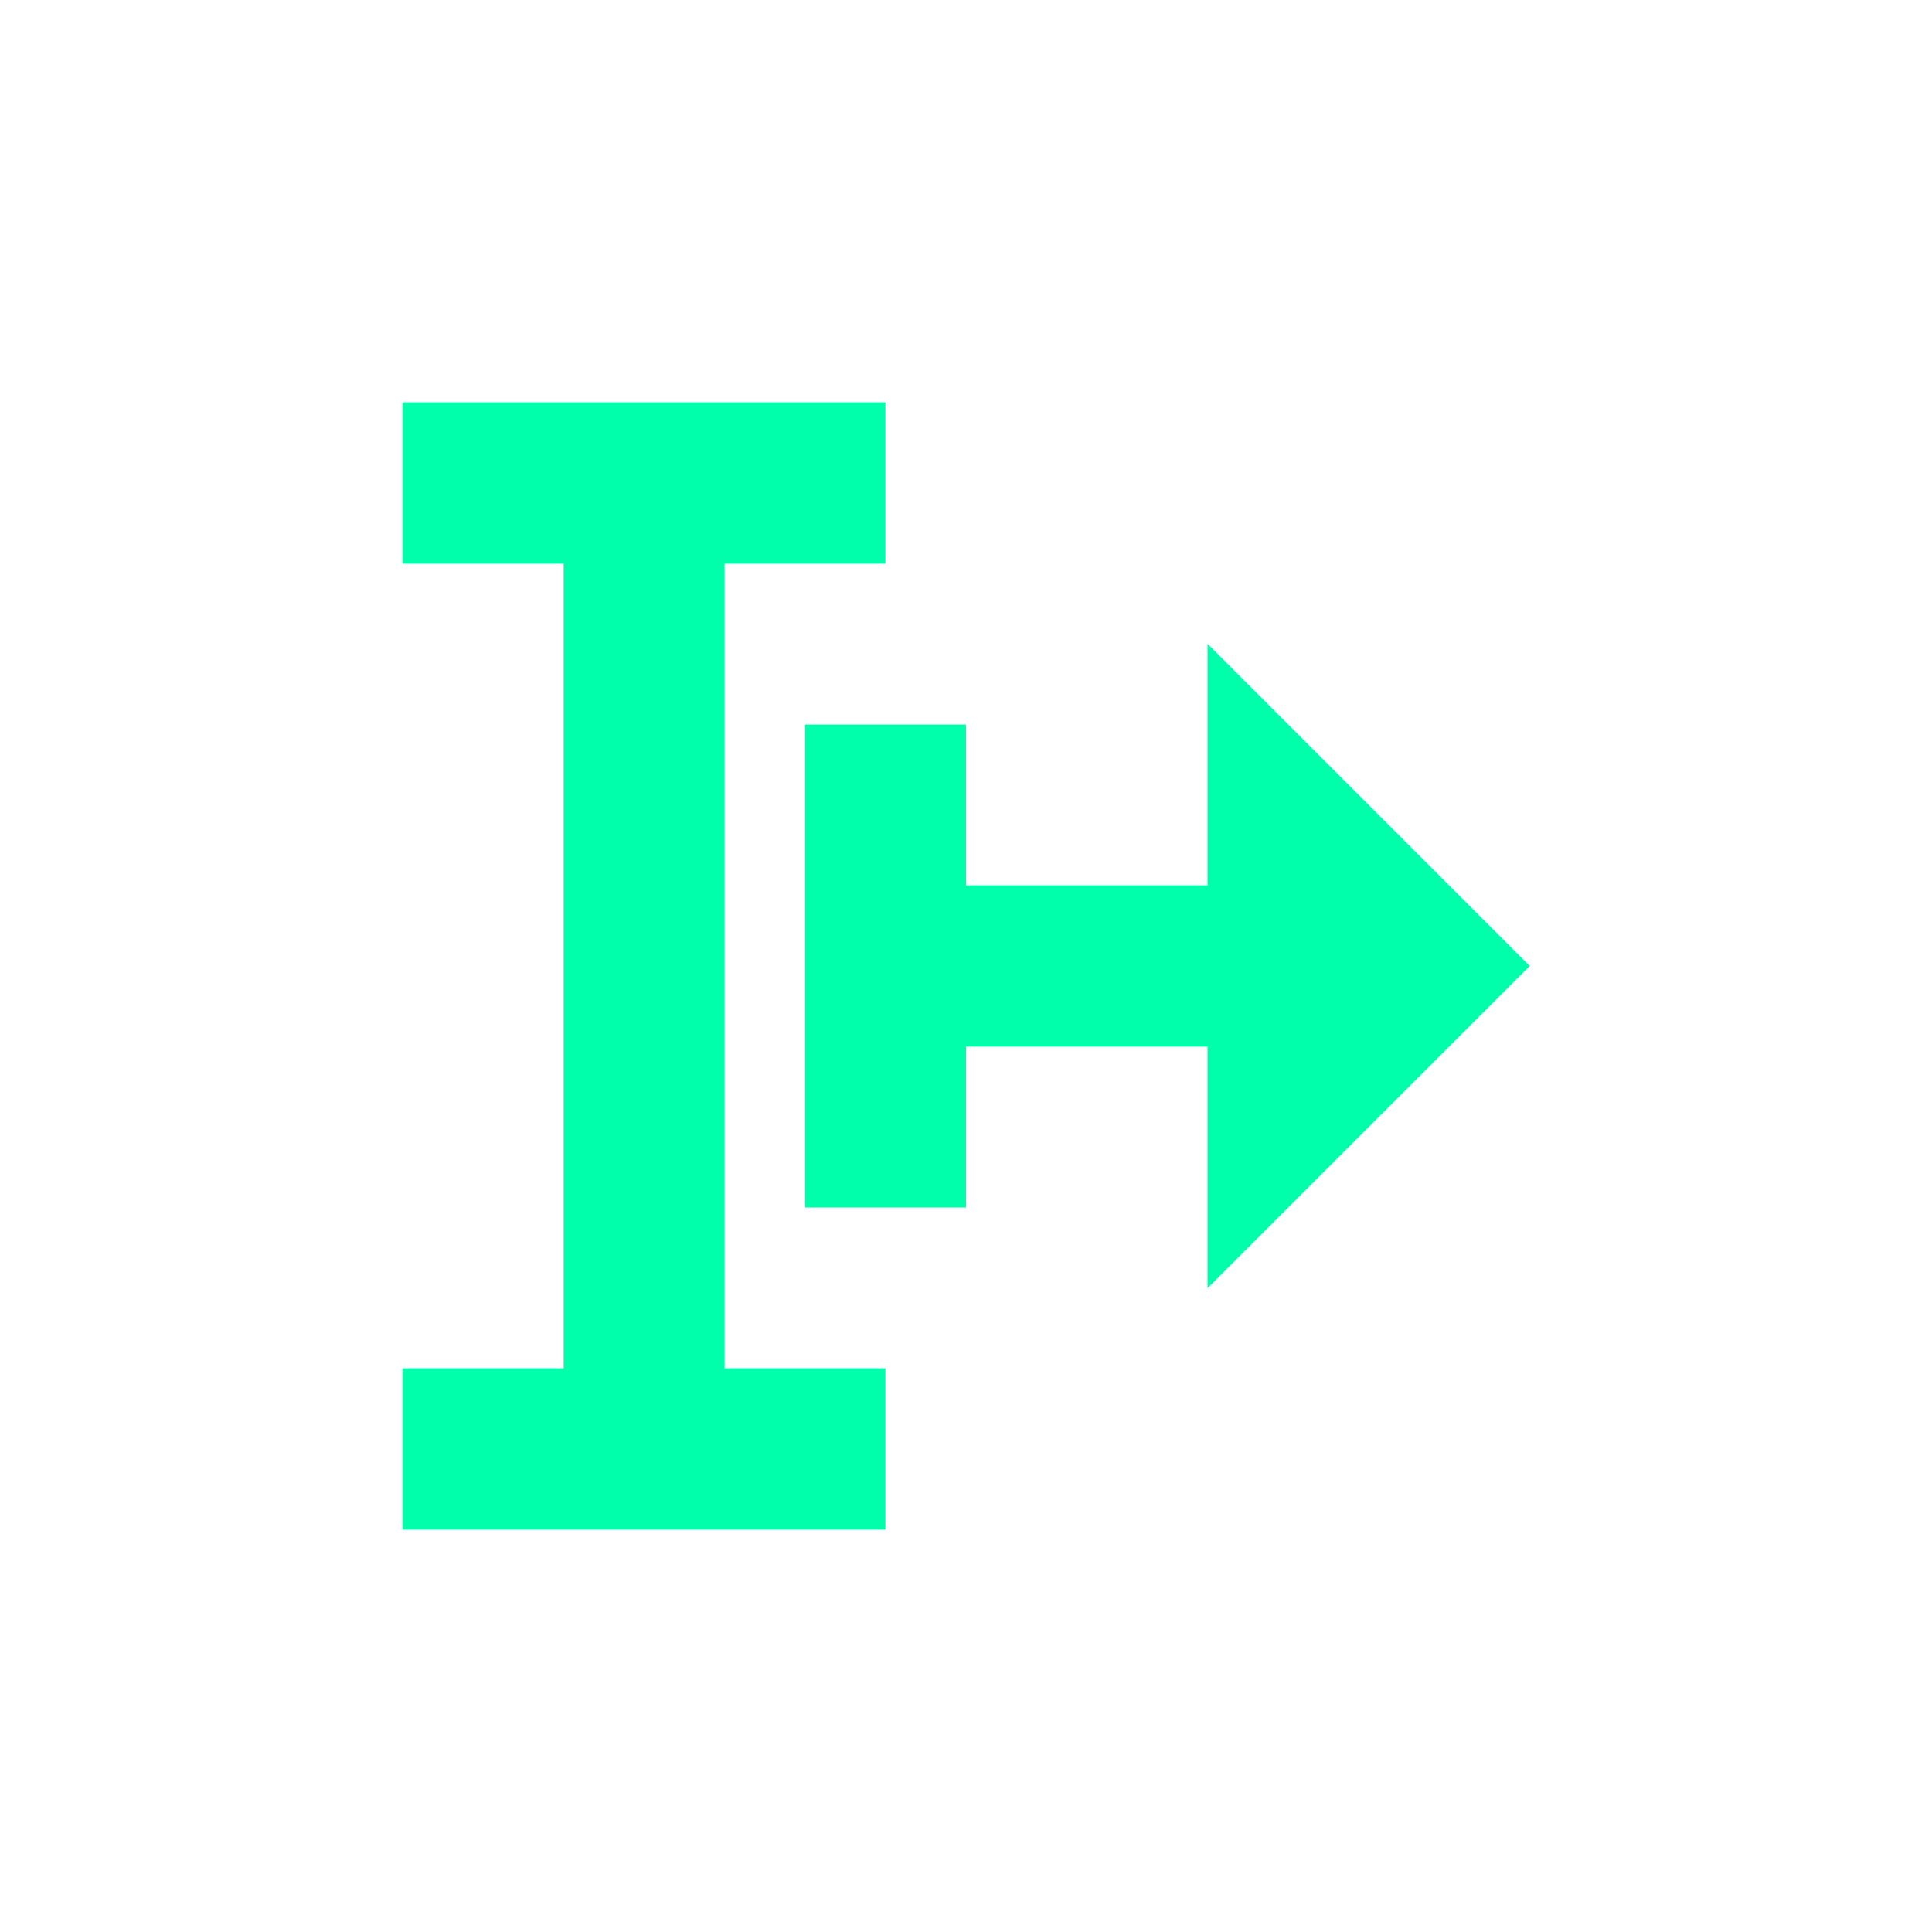 <svg xmlns="http://www.w3.org/2000/svg" xmlns:xlink="http://www.w3.org/1999/xlink" width="16" height="16" viewBox="0 0 16 16" version="1.1">
<g id="surface1">
<path style=" stroke:none;fill-rule:nonzero;fill:rgb(0%,100%,66.667%);fill-opacity:1;" d="M 3.332 3.332 L 3.332 4.668 L 4.668 4.668 L 4.668 11.332 L 3.332 11.332 L 3.332 12.668 L 7.332 12.668 L 7.332 11.332 L 6 11.332 L 6 4.668 L 7.332 4.668 L 7.332 3.332 Z M 10 5.332 L 10 7.332 L 8 7.332 L 8 6 L 6.668 6 L 6.668 10 L 8 10 L 8 8.668 L 10 8.668 L 10 10.668 L 12.668 8 Z M 10 5.332 "/>
</g>
</svg>
